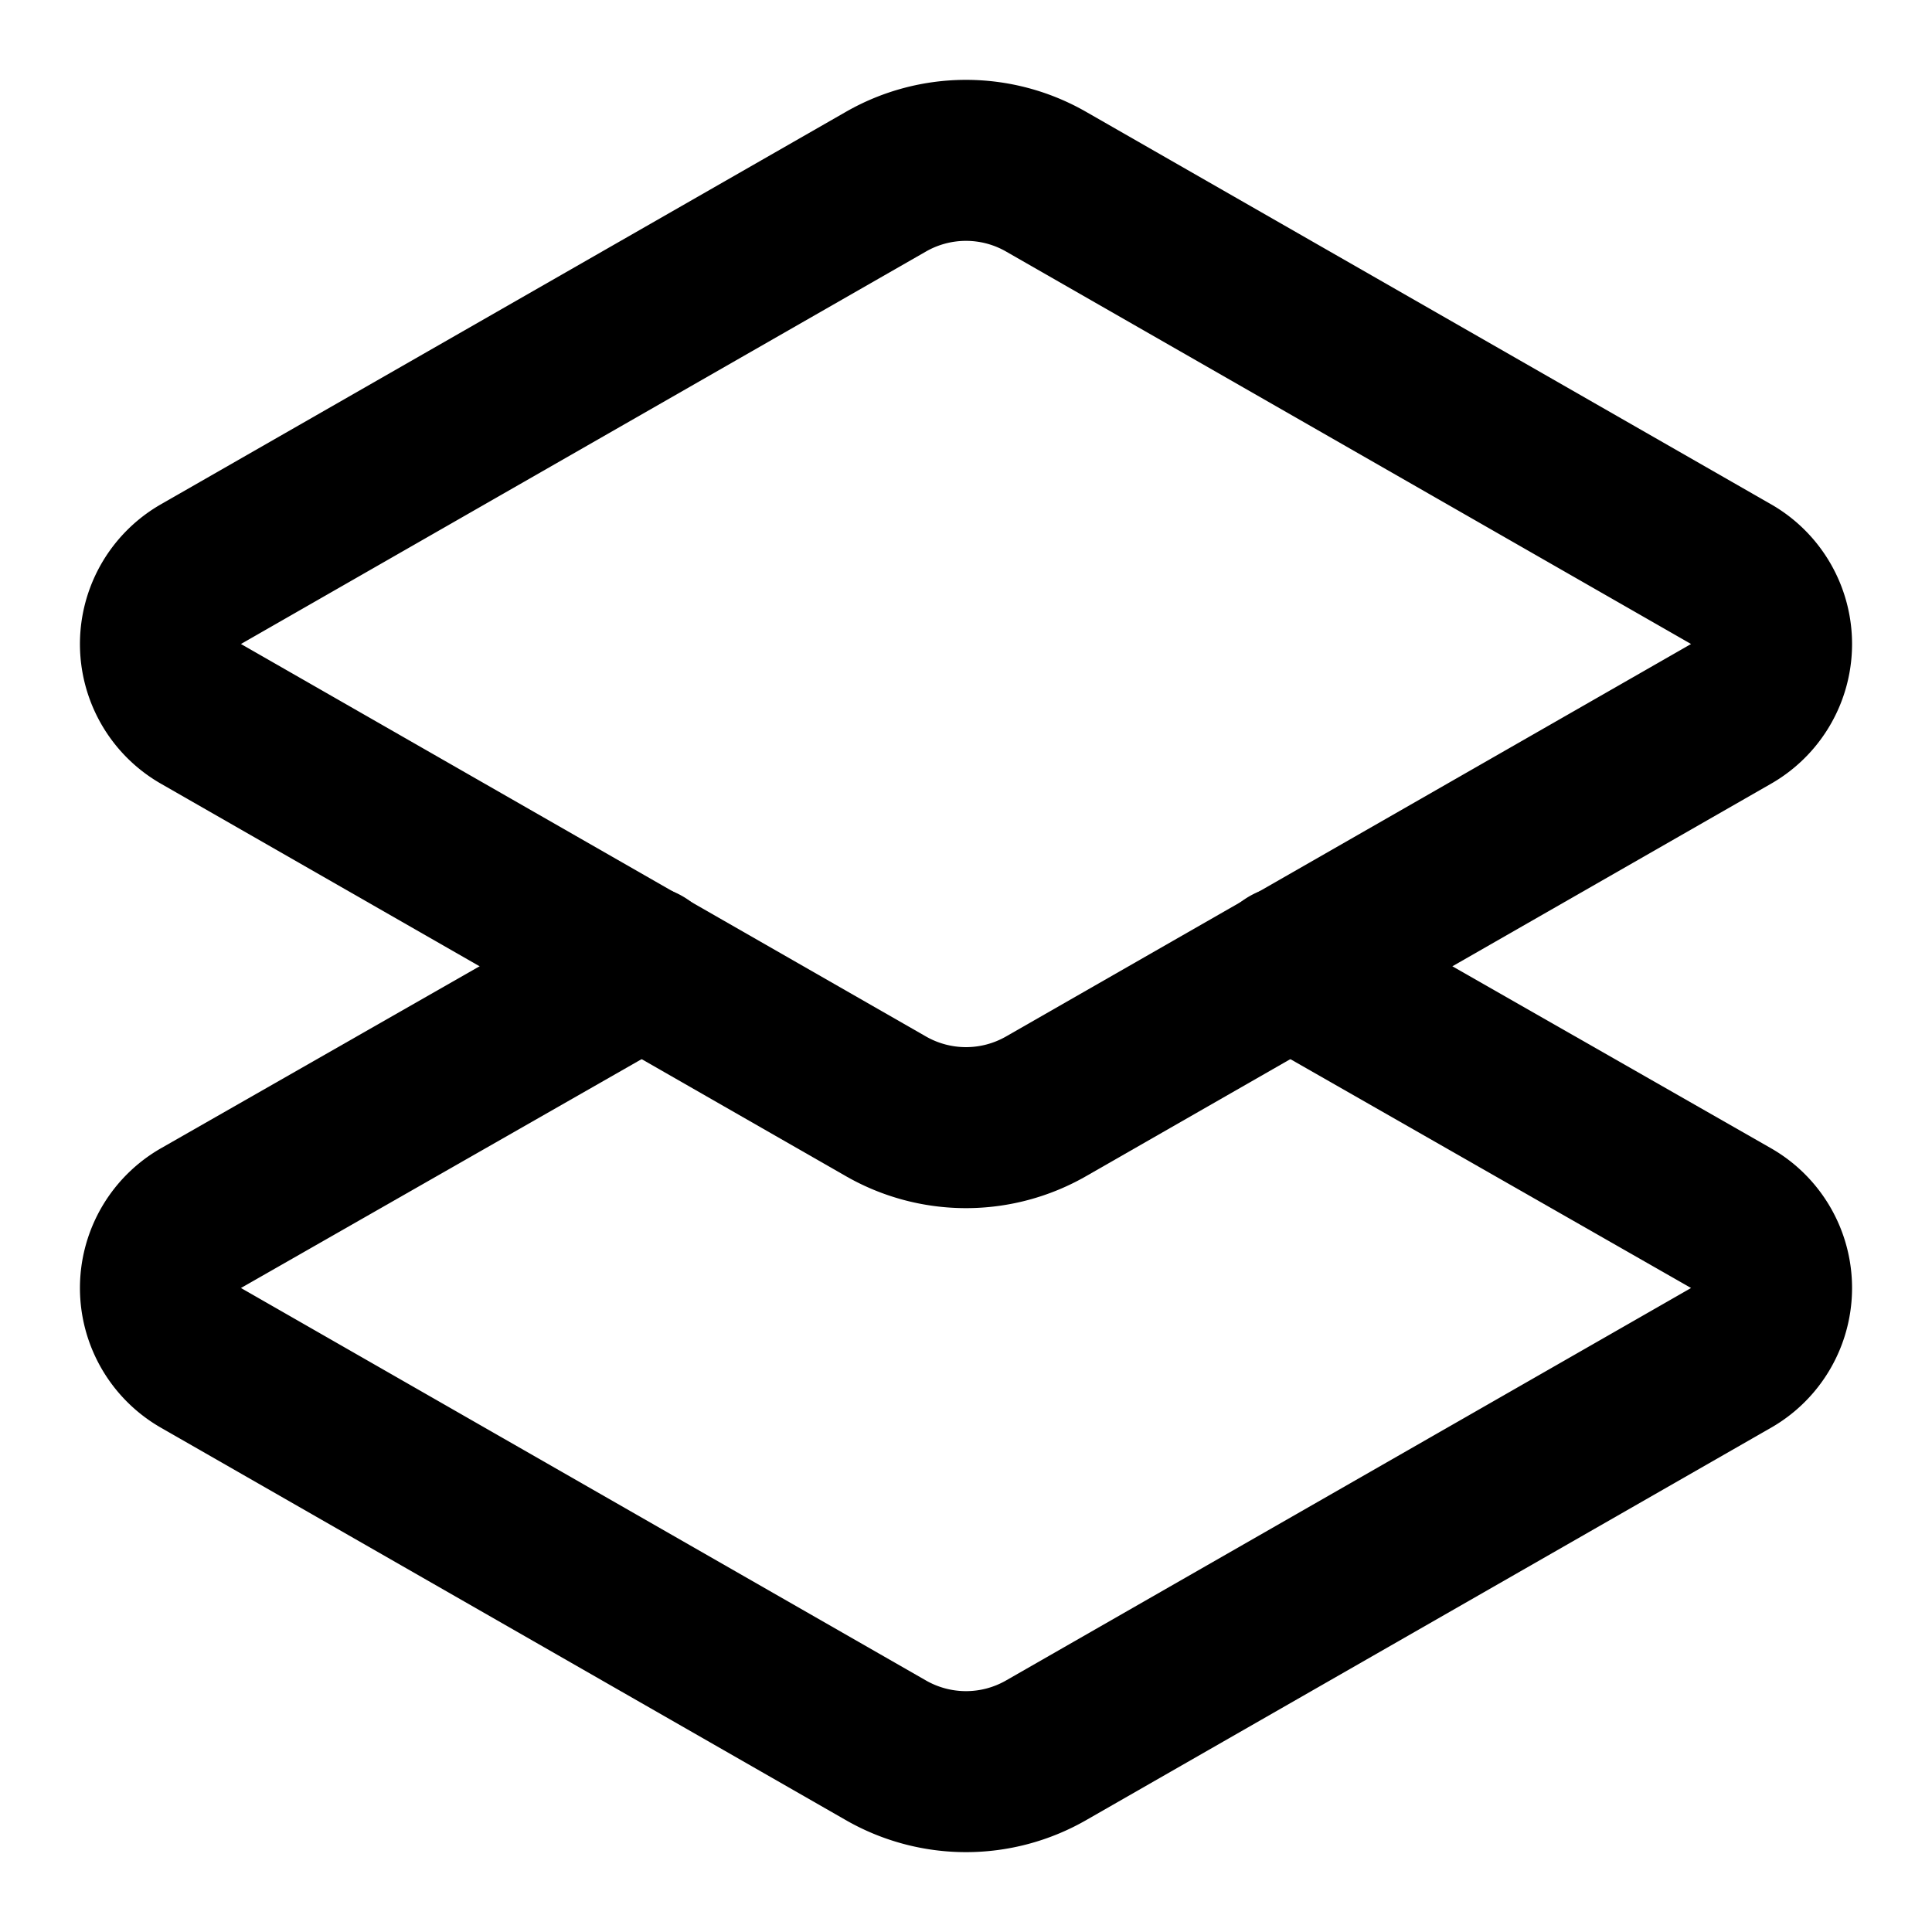 <svg class="lucide lucide-layers-2" xmlns="http://www.w3.org/2000/svg" viewBox="0 0 24 24" fill="none" stroke="currentColor" stroke-width="2" stroke-linecap="round" stroke-linejoin="round"><path d="M16.02 12l5.48 3.13a1 1 0 010 1.74L13 21.74a2 2 0 01-2 0l-8.5-4.87a1 1 0 010-1.74L7.98 12"/><path d="M13 13.74a2 2 0 01-2 0L2.5 8.87a1 1 0 010-1.74L11 2.26a2 2 0 012 0l8.5 4.87a1 1 0 010 1.74z"/></svg>